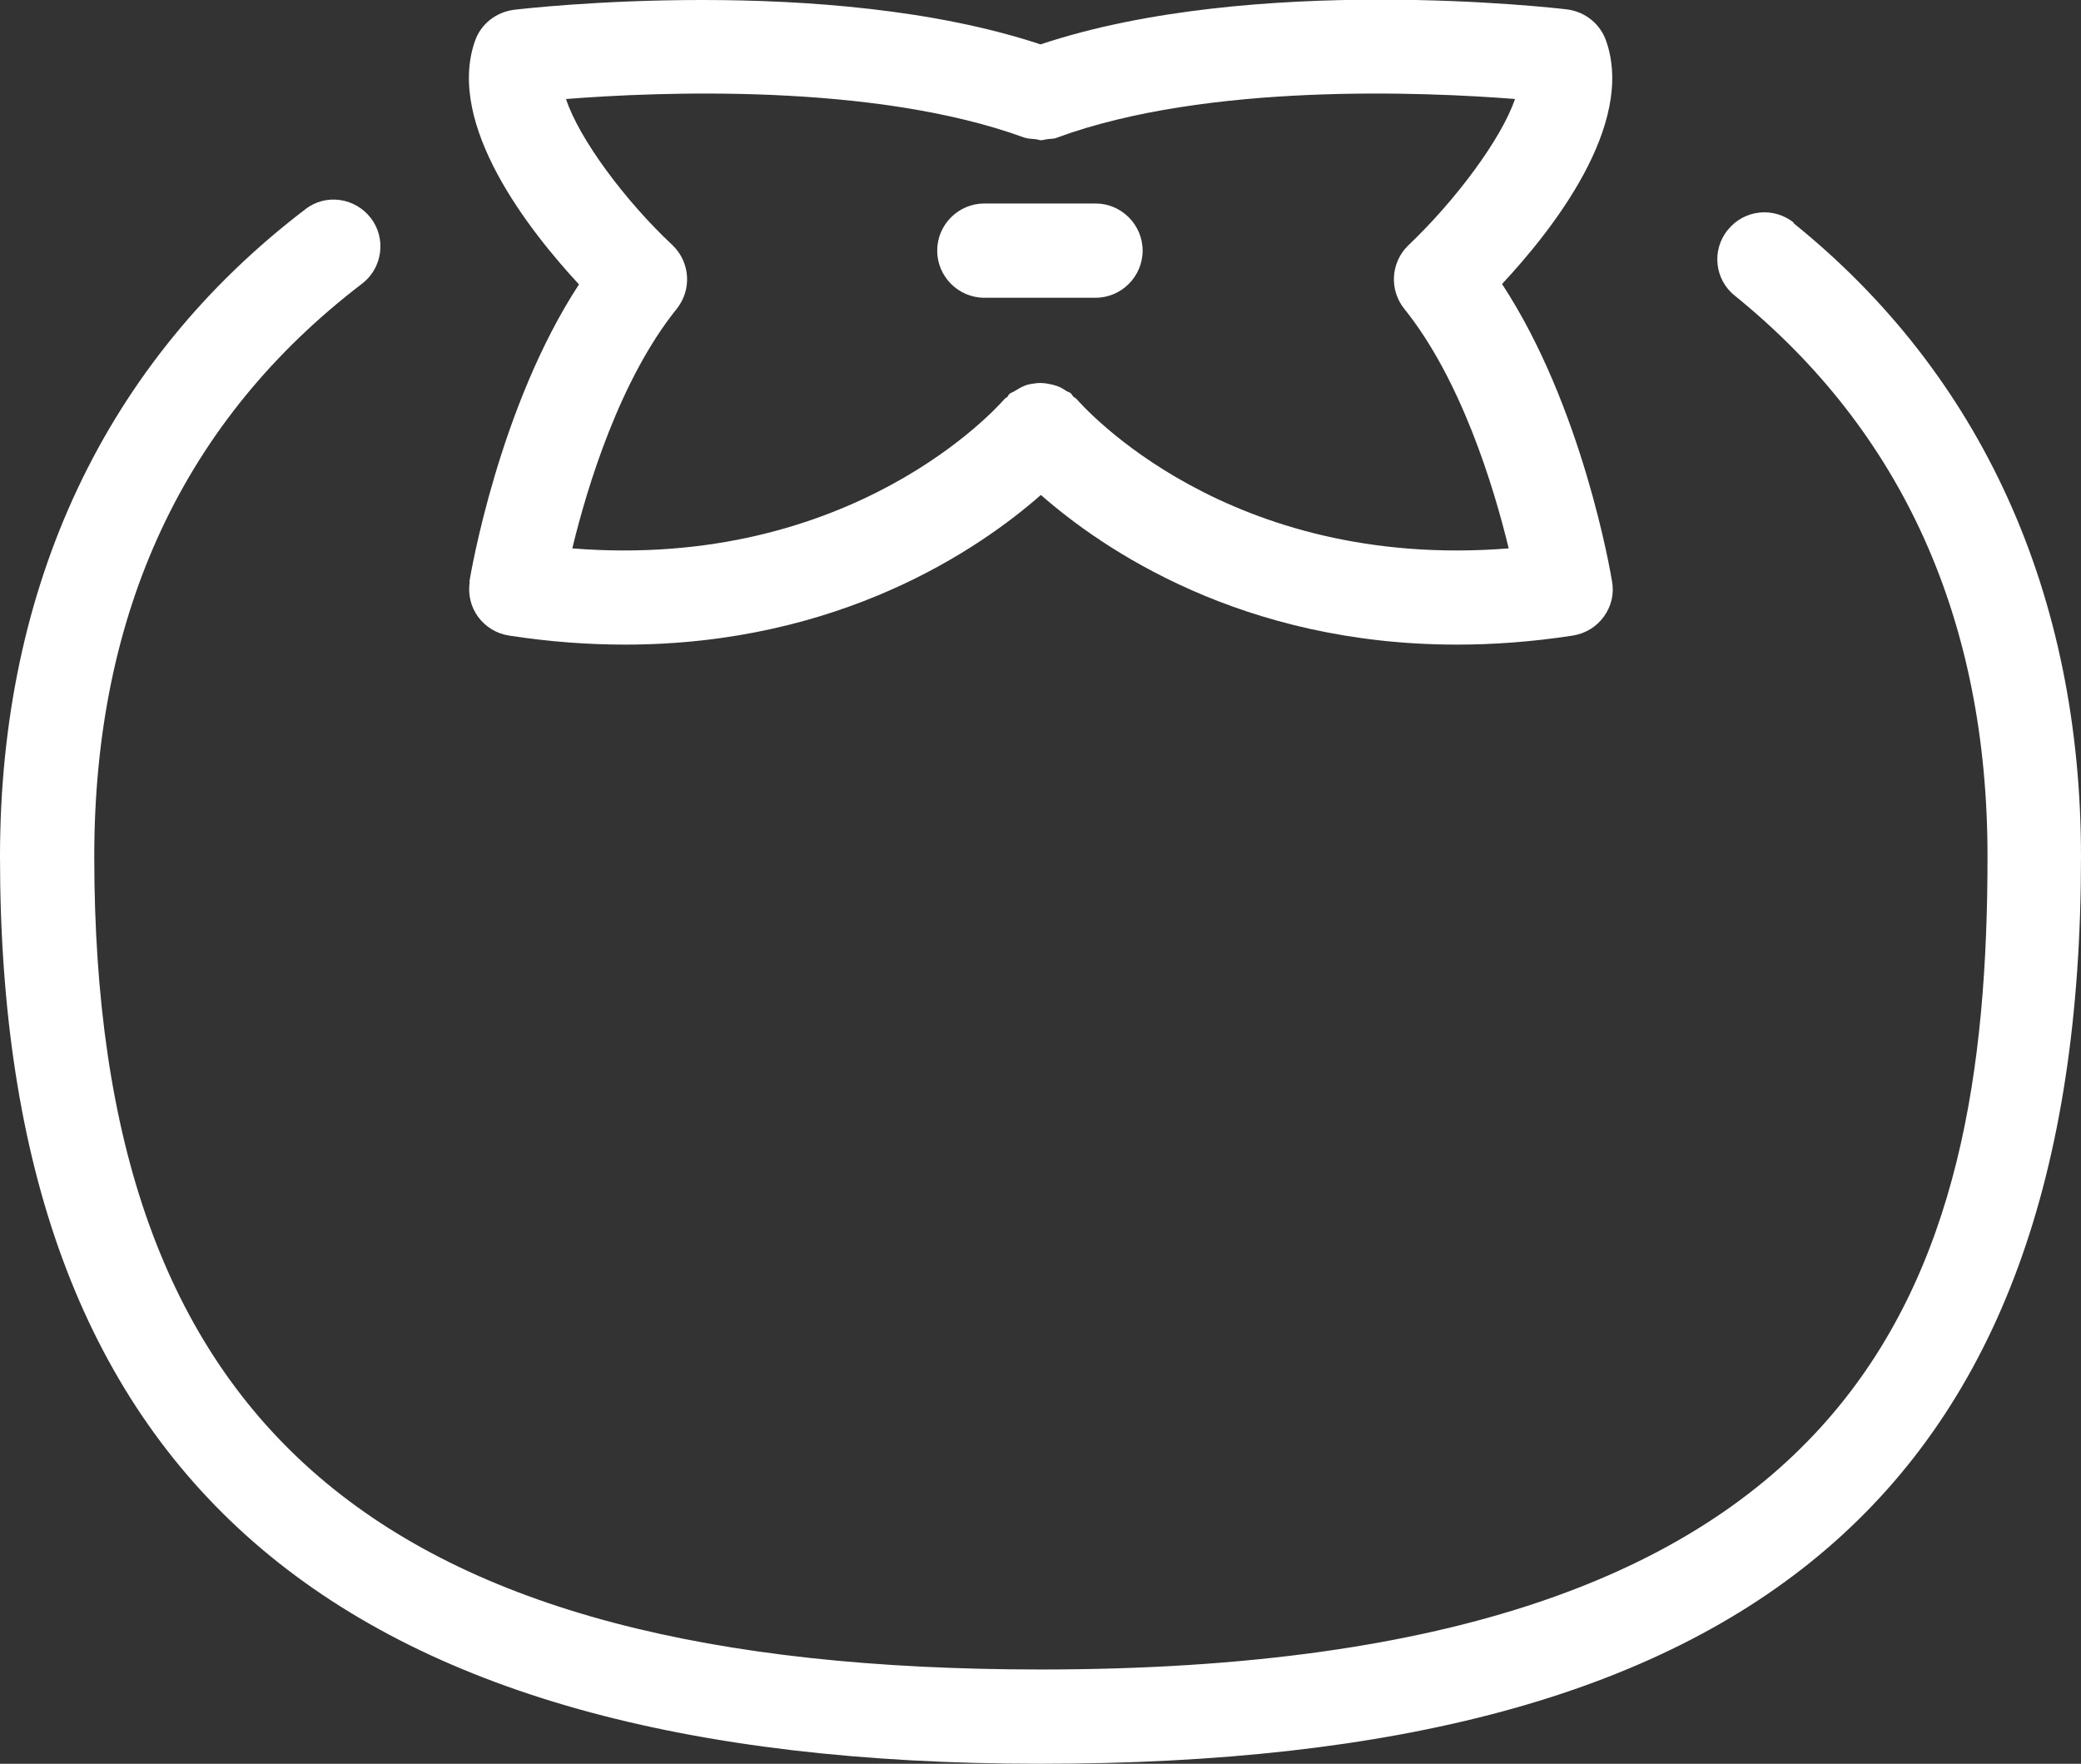 <?xml version="1.0" encoding="UTF-8"?>
<svg id="_レイヤー_2" data-name="レイヤー 2" xmlns="http://www.w3.org/2000/svg" viewBox="0 0 52.98 44.9">
  <rect x="0" y="0" width="52.98" height="44.9" fill="#333333" stroke="none"/>
  <defs>
    <style>
      .cls-1 {
        fill: #fff;
      }
    </style>
  </defs>
  <g id="pc">
    <g>
      <path class="cls-1" d="m45.67,5.67c-.51-.41-1.26-.34-1.68.18-.42.51-.34,1.27.18,1.68,4.26,3.45,6.43,8.25,6.43,14.27,0,10.75-2.92,20.7-24.1,20.7-16.89,0-24.1-6.19-24.1-20.7,0-6.22,2.29-11.12,6.82-14.58.52-.4.62-1.15.22-1.67-.4-.52-1.15-.63-1.67-.22C2.68,9.21,0,14.91,0,21.81c0,15.76,8.42,23.09,26.49,23.09s26.49-6.91,26.49-23.09c0-6.69-2.53-12.27-7.32-16.13Z"/>
      <path class="cls-1" d="m11.96,14.8c-.05.32.02.64.21.9s.47.43.79.48c1.04.16,2.02.23,2.95.23,5.48,0,9.03-2.44,10.59-3.81,1.56,1.37,5.11,3.81,10.59,3.81.93,0,1.91-.07,2.95-.23.32-.05.6-.22.79-.48s.27-.58.21-.9c-.03-.2-.75-4.45-2.8-7.57,1.27-1.36,3.4-4.05,2.65-6.19-.15-.43-.53-.74-.99-.8-.33-.04-7.98-.92-13.41.89C21.06-.67,13.41.21,13.08.25c-.45.06-.84.36-.99.8-.74,2.13,1.39,4.83,2.65,6.19-2.04,3.12-2.76,7.38-2.79,7.57Zm2.46-12.28c2.29-.18,7.81-.42,11.65.98.08.03.17.03.25.04.06,0,.11.02.17.03.06,0,.12-.02.19-.03.08-.01.16,0,.24-.04,3.82-1.4,9.36-1.16,11.65-.98-.34,1.01-1.52,2.59-2.71,3.72-.45.43-.5,1.13-.11,1.62,1.45,1.8,2.28,4.53,2.66,6.1-7.16.57-10.83-3.61-11-3.8-.03-.03-.06-.04-.09-.07-.02-.02-.03-.05-.05-.07-.03-.03-.07-.04-.11-.06-.08-.05-.15-.1-.24-.13-.06-.02-.12-.04-.19-.05-.08-.02-.17-.03-.25-.03-.07,0-.13.01-.2.02-.08.01-.16.03-.24.07-.07.03-.13.07-.2.11-.04.03-.09.04-.13.07-.03.02-.04.05-.06.08-.02.02-.05.03-.08.06-.16.19-3.87,4.37-11,3.8.38-1.57,1.21-4.3,2.66-6.1.39-.49.34-1.19-.11-1.62-1.2-1.12-2.38-2.71-2.71-3.72Z"/>
      <path class="cls-1" d="m25.06,7.58h2.83c.66,0,1.2-.54,1.2-1.2s-.54-1.2-1.2-1.2h-2.83c-.66,0-1.2.54-1.2,1.2s.54,1.2,1.2,1.2Z"/>
    </g>
  </g>
</svg>